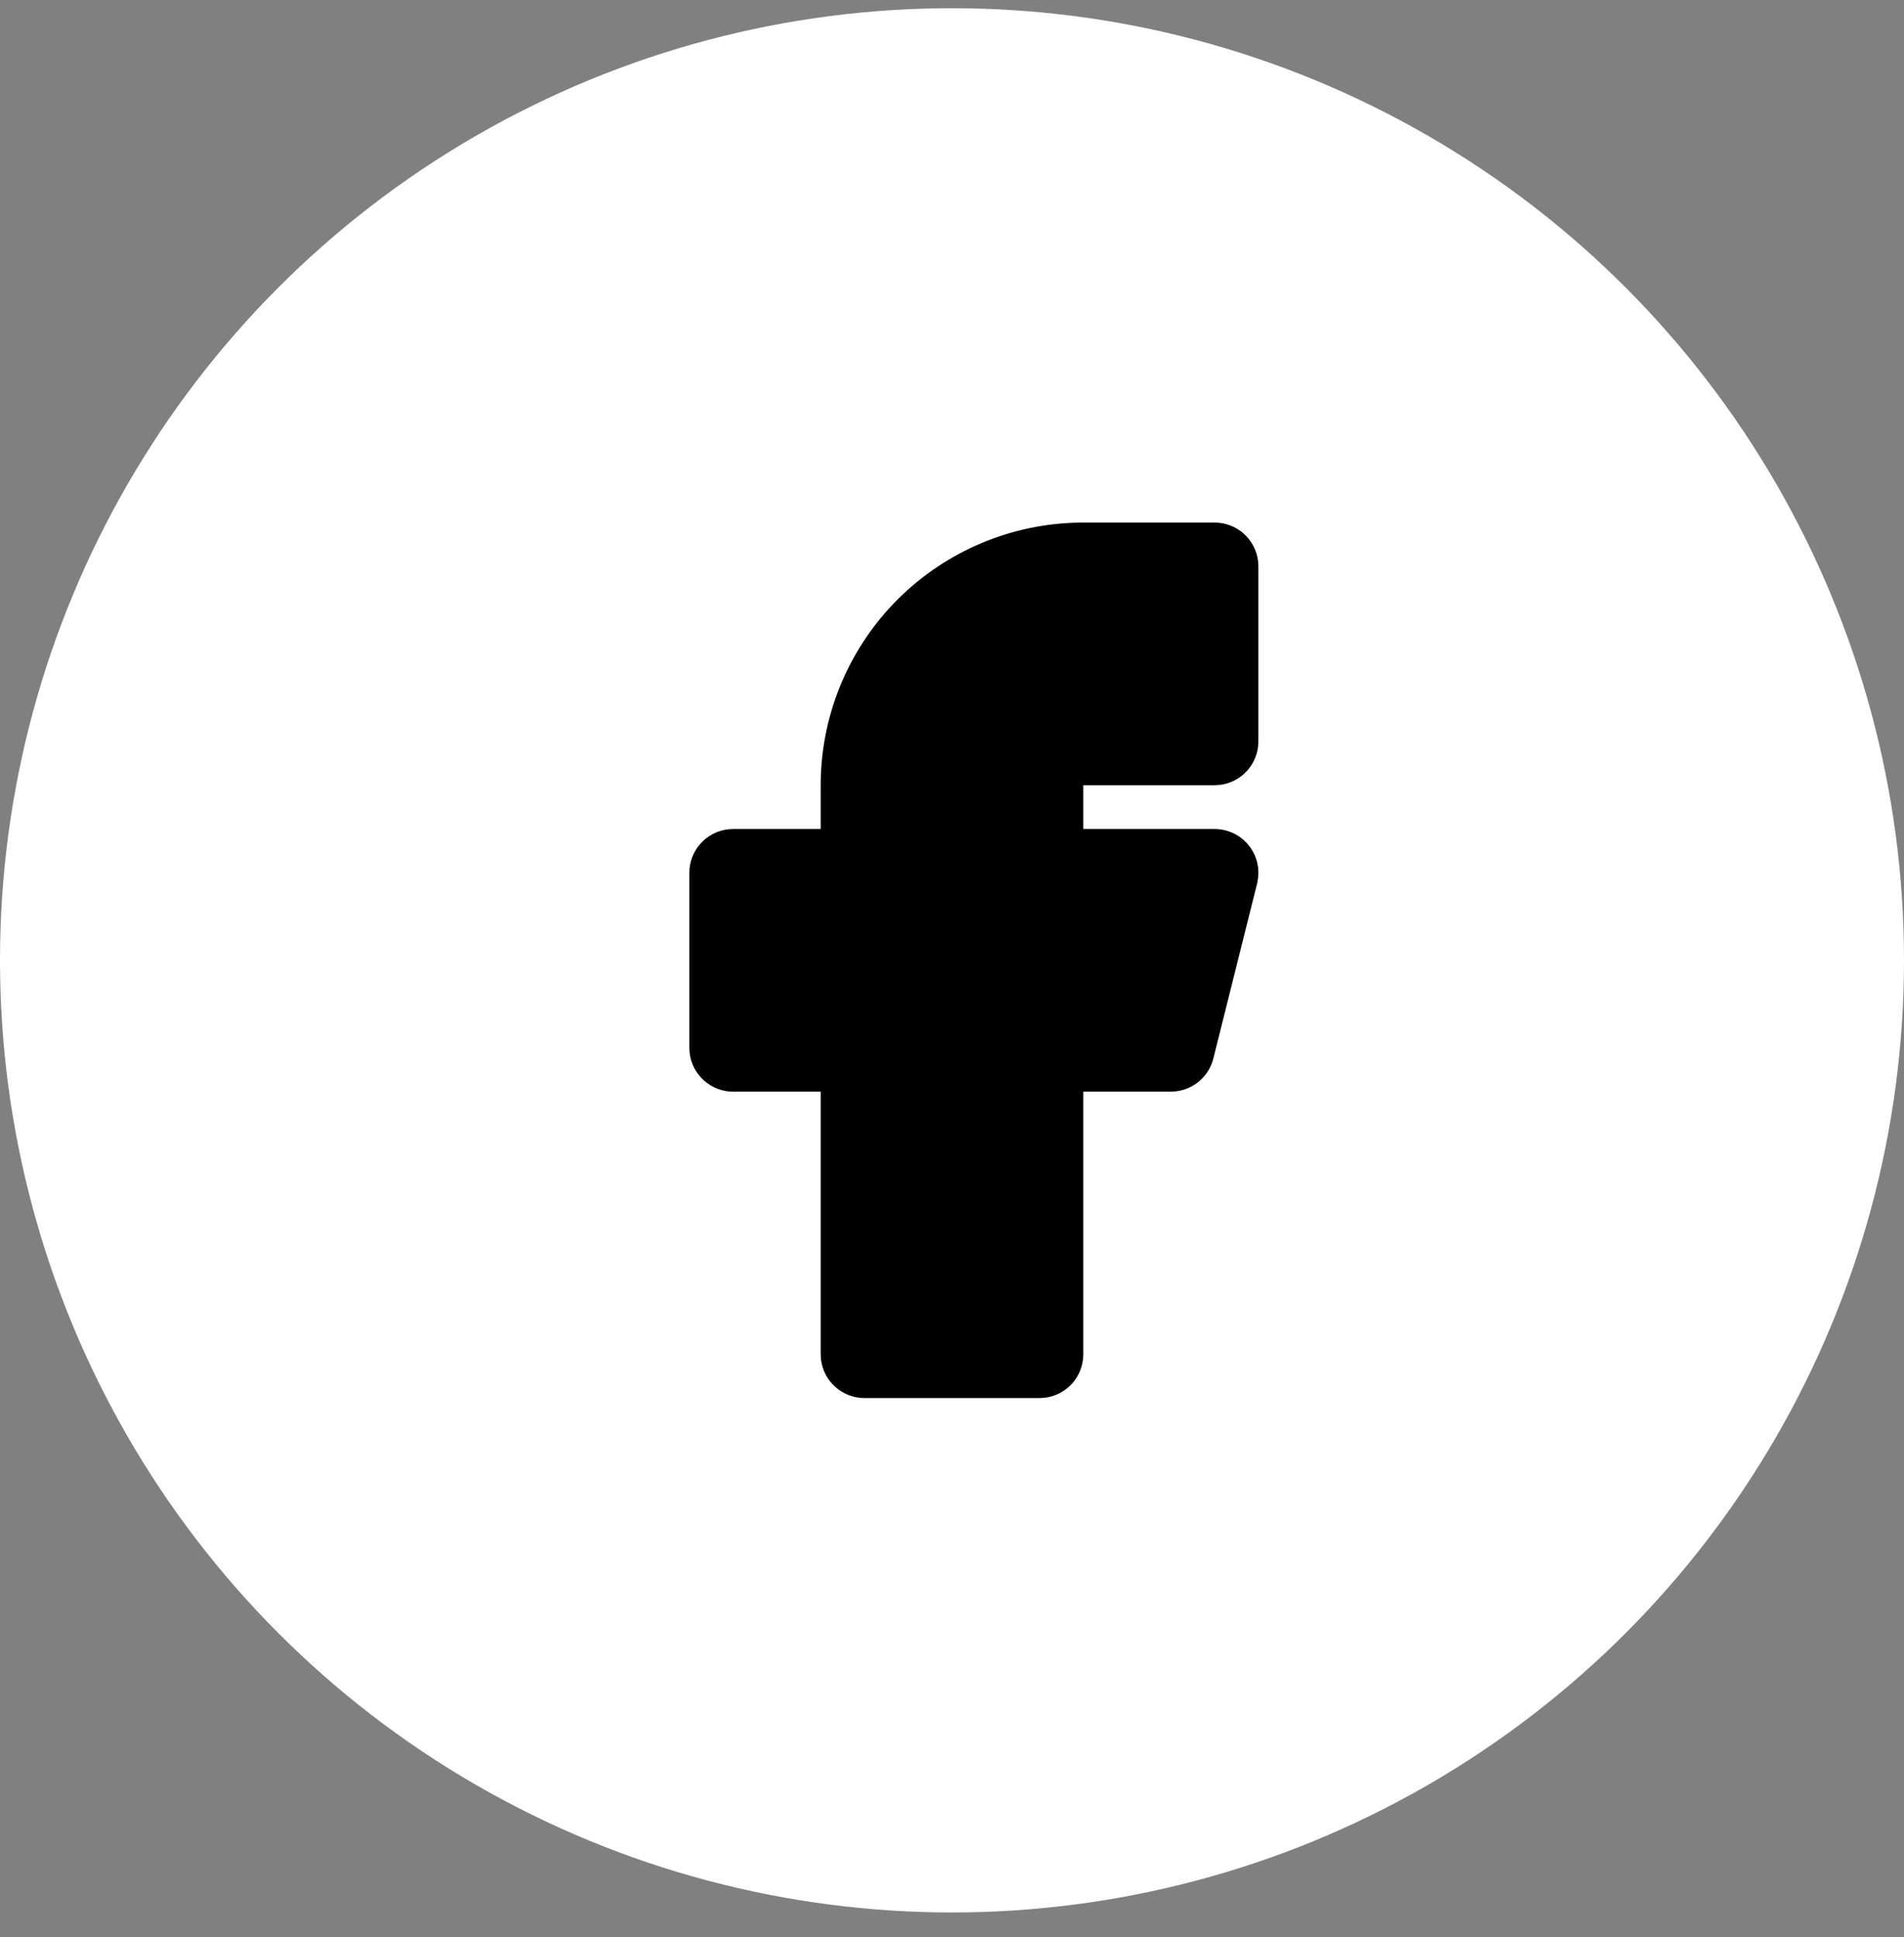 <svg width="58" height="59" viewBox="0 0 58 59" fill="none" xmlns="http://www.w3.org/2000/svg">
<rect x="0" y="0" width="58" height="59" fill="#808080" stroke="none"/>
<circle cx="29" cy="29.25" r="29" fill="white"/>
<g clipPath="url(#clip0_57_87)">
<path d="M37 15.916C37.327 15.916 37.642 16.036 37.886 16.253C38.13 16.471 38.286 16.77 38.324 17.094L38.333 17.25V22.583C38.333 22.91 38.213 23.225 37.996 23.469C37.779 23.713 37.48 23.869 37.156 23.907L37 23.916H33V25.25H37C37.19 25.25 37.377 25.291 37.55 25.369C37.723 25.447 37.877 25.562 38.002 25.704C38.127 25.847 38.221 26.015 38.276 26.197C38.331 26.378 38.346 26.57 38.321 26.758L38.295 26.907L36.961 32.24C36.895 32.504 36.75 32.741 36.546 32.919C36.341 33.098 36.087 33.21 35.817 33.24L35.667 33.25H33V41.25C33 41.576 32.88 41.892 32.663 42.136C32.446 42.38 32.147 42.536 31.823 42.574L31.667 42.583H26.333C26.007 42.583 25.692 42.463 25.448 42.246C25.203 42.029 25.047 41.73 25.009 41.406L25 41.25V33.25H22.333C22.007 33.25 21.692 33.13 21.448 32.913C21.203 32.696 21.047 32.397 21.009 32.072L21 31.916V26.583C21 26.257 21.12 25.941 21.337 25.697C21.554 25.453 21.853 25.297 22.177 25.259L22.333 25.25H25V23.916C25 21.847 25.802 19.857 27.238 18.366C28.674 16.876 30.632 15.999 32.7 15.922L33 15.916H37Z" fill="url(#paint0_linear_57_87)"/>
</g>
<defs>
<linearGradient id="paint0_linear_57_87" x1="21" y1="15.916" x2="42.528" y2="19.897" gradientUnits="userSpaceOnUse">
<stop stopColor="#131C33"/>
<stop offset="1" stopOpacity="0.96"/>
</linearGradient>
<clipPath id="clip0_57_87">
<rect width="32" height="32" fill="white" transform="translate(13 13.25)"/>
</clipPath>
</defs>
</svg>
